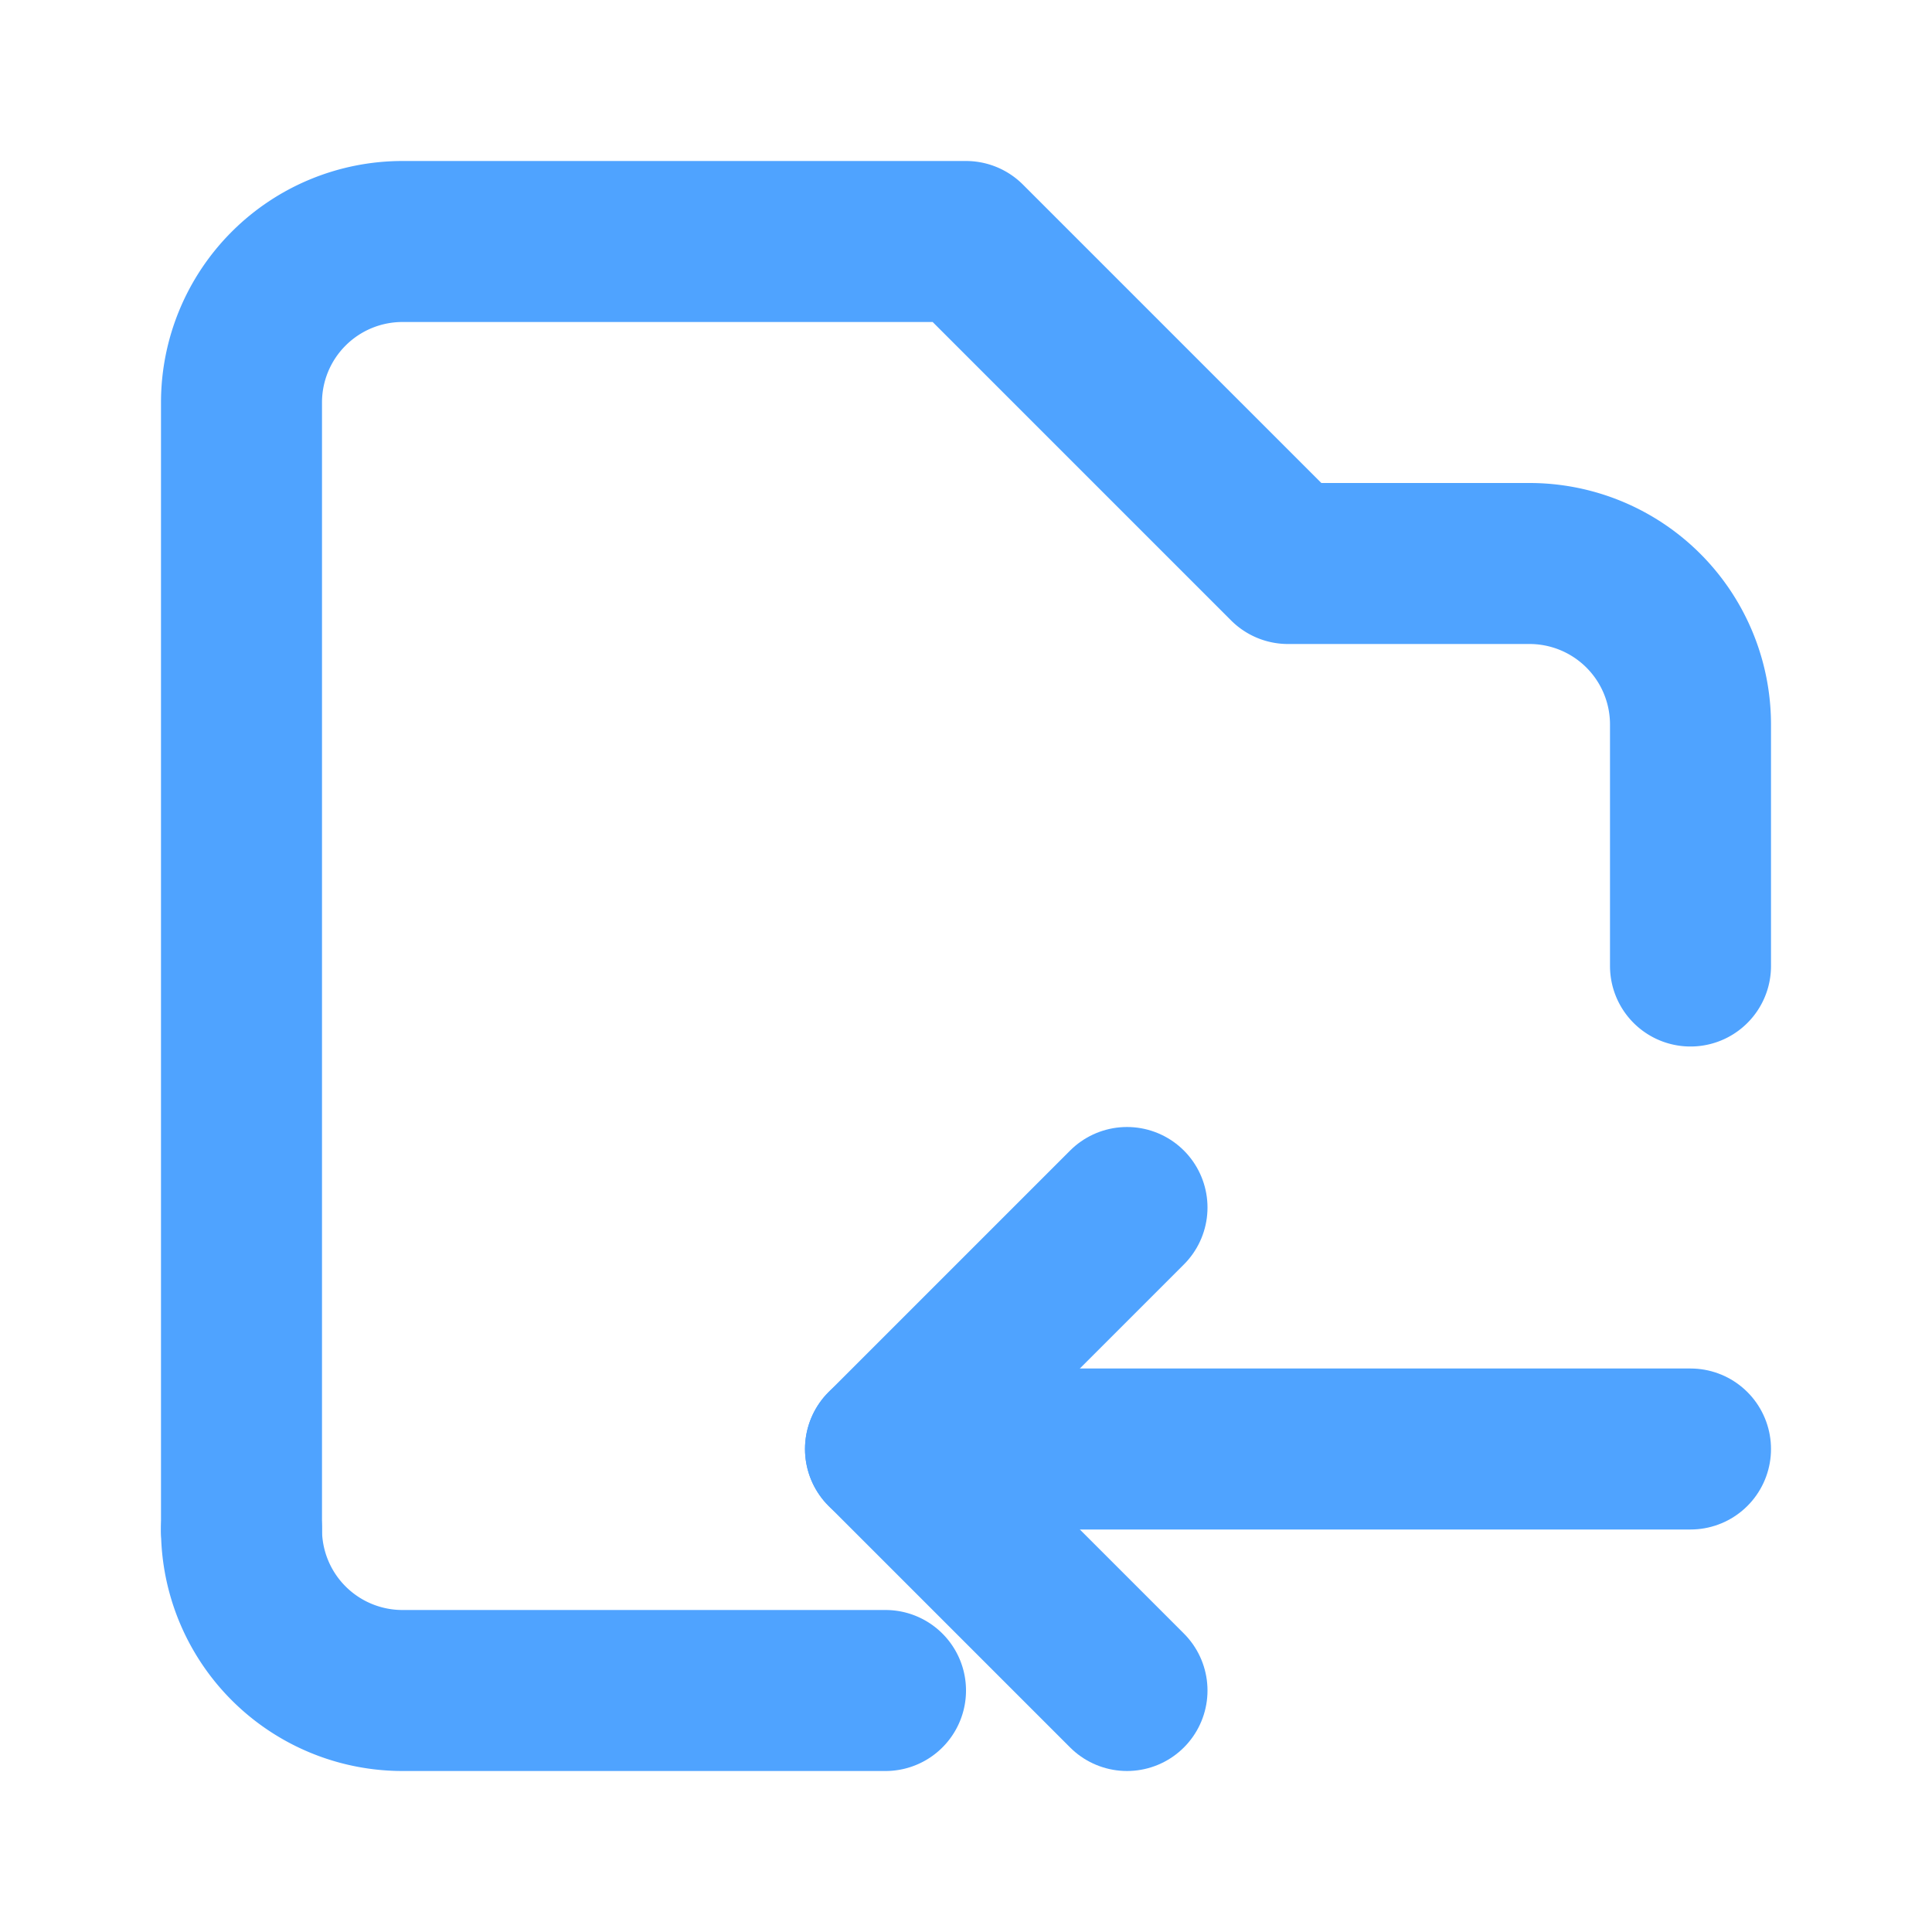 <svg xmlns="http://www.w3.org/2000/svg" width="24" height="24" viewBox="0 0 24 24" fill="none" stroke="#4FA3FF" stroke-width="2" stroke-linecap="round" stroke-linejoin="round">
  <path d="M3 19V5a2 2 0 0 1 2-2h7l4 4h3a2 2 0 0 1 2 2v3"/>
  <path d="M3 19a2 2 0 0 0 2 2h6"/>
  <path d="M14 15l-3 3l3 3"/>
  <path d="M11 18h10"/>
</svg>